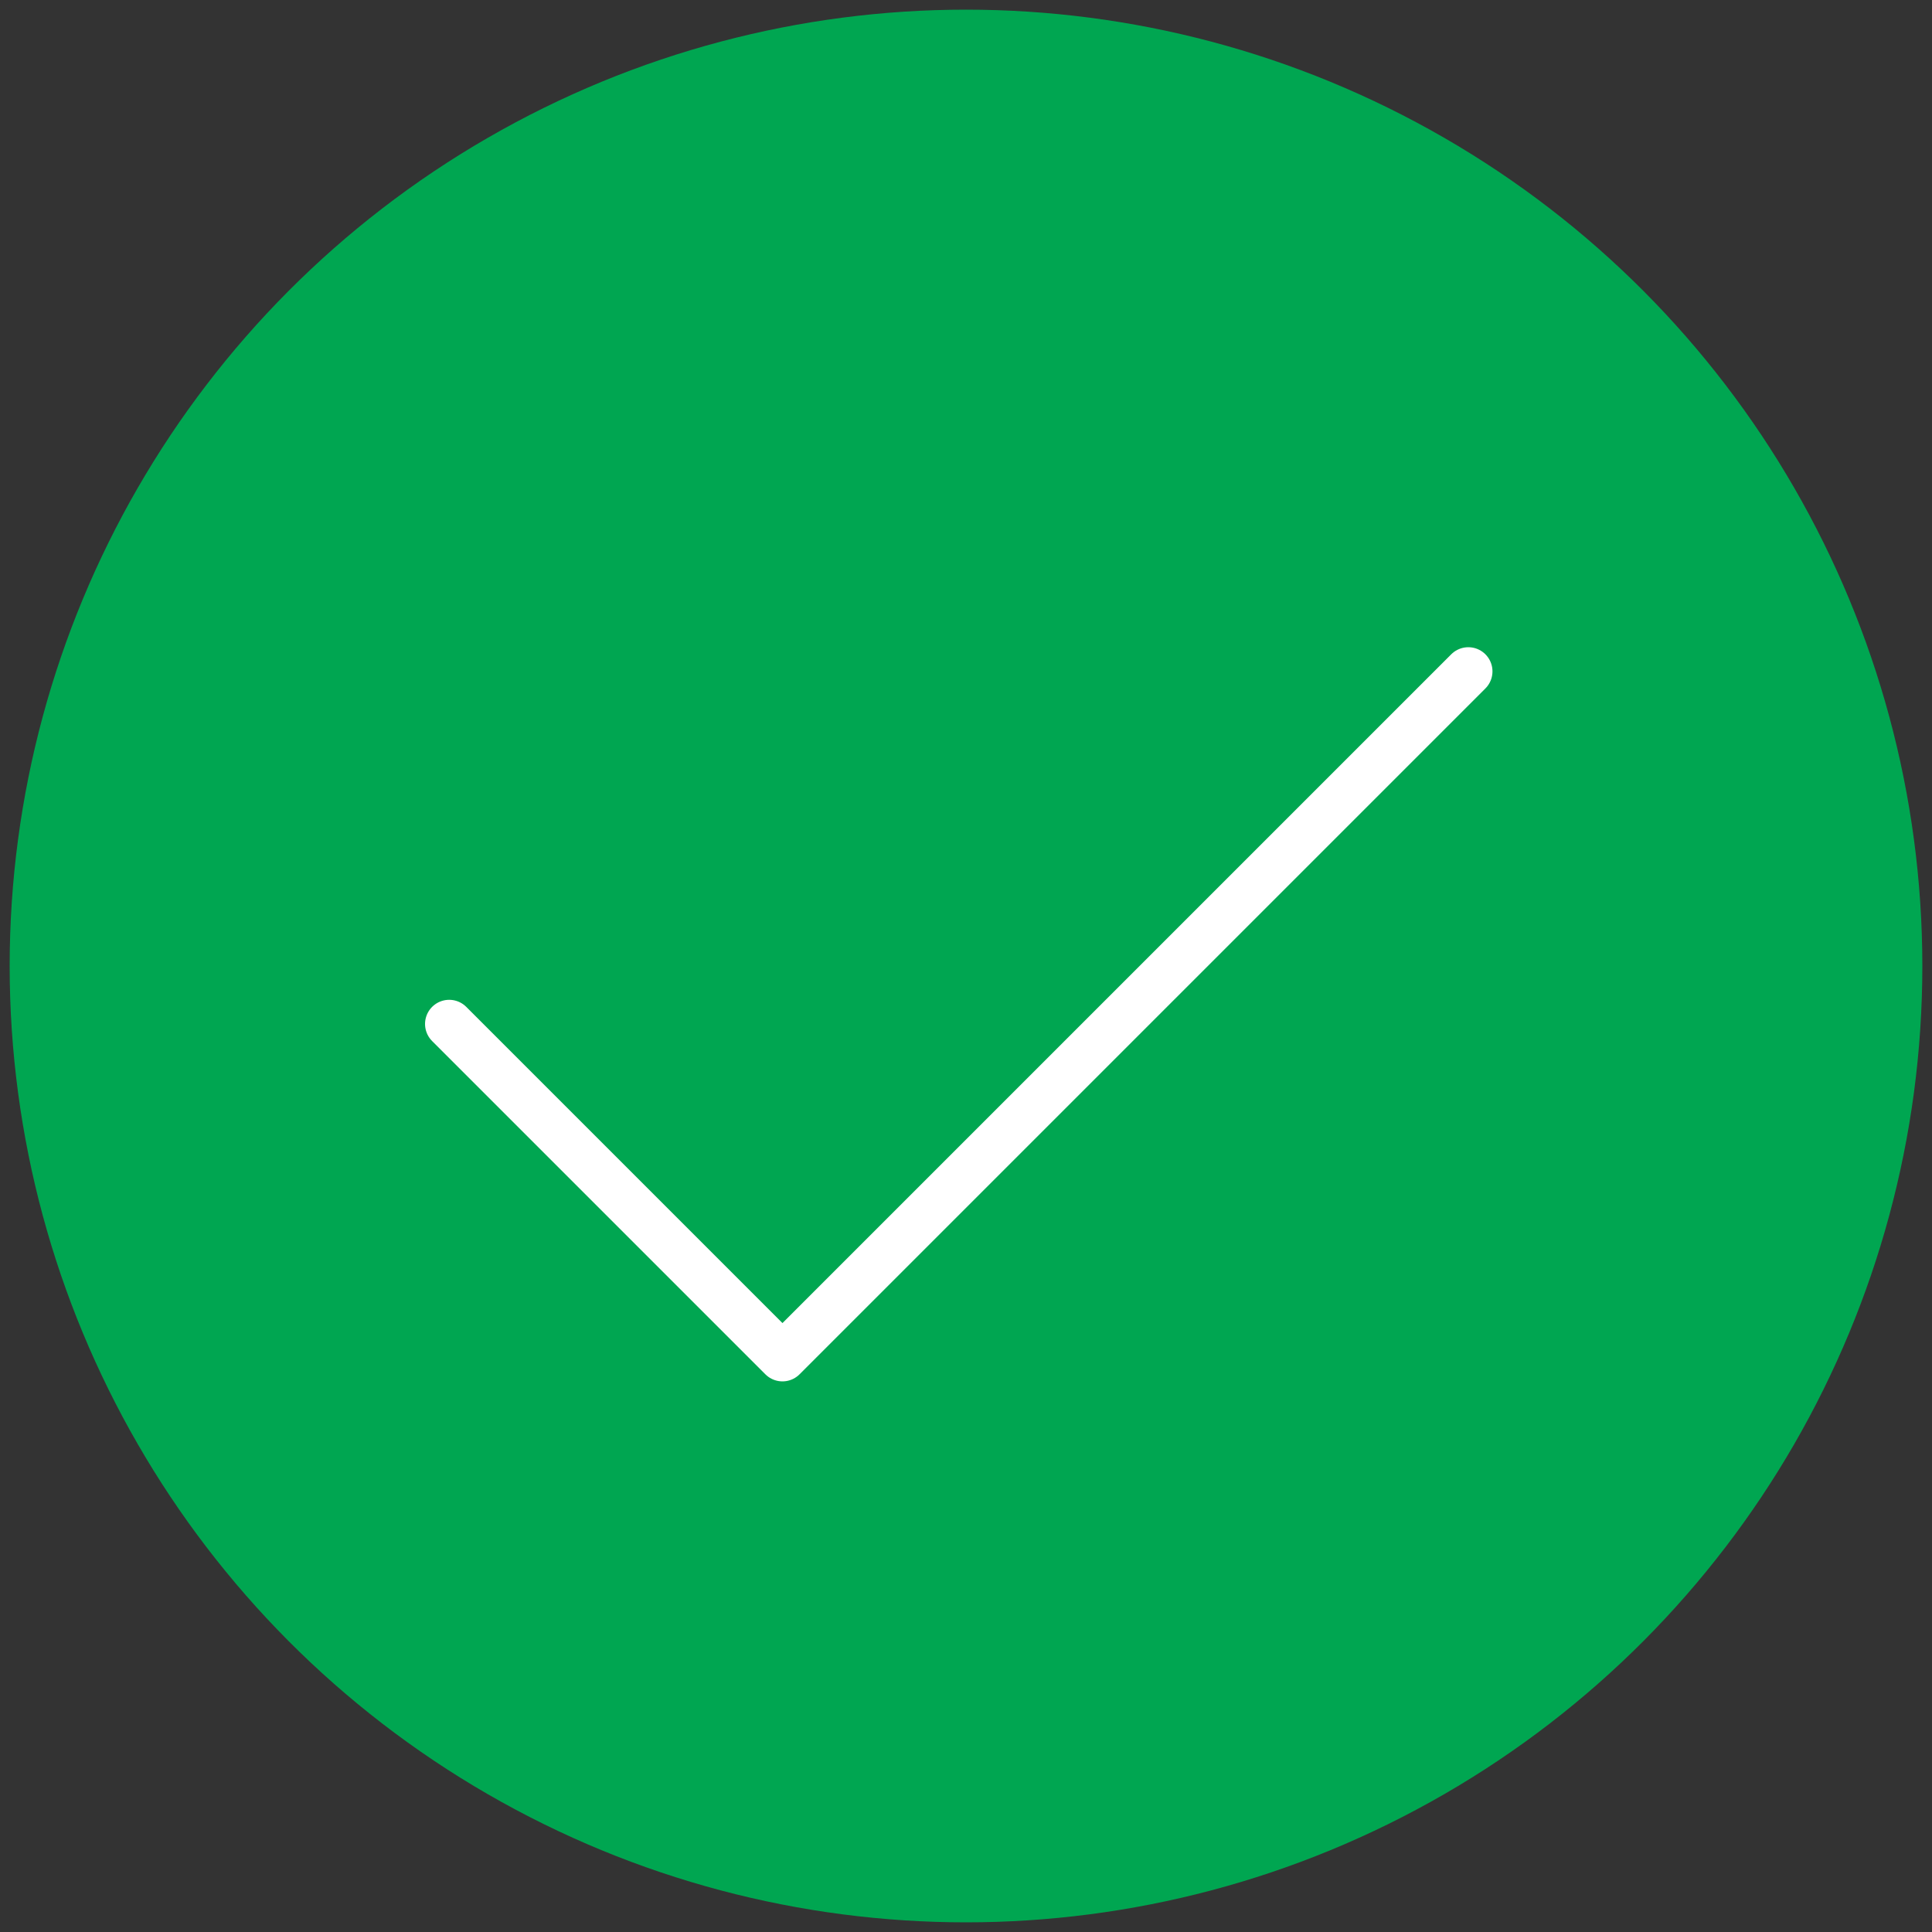 <?xml version="1.0" encoding="utf-8"?>
<!-- Generator: Adobe Illustrator 18.1.1, SVG Export Plug-In . SVG Version: 6.00 Build 0)  -->
<svg version="1.1" id="Layer_1" xmlns="http://www.w3.org/2000/svg" xmlns:xlink="http://www.w3.org/1999/xlink" x="0px" y="0px"
	 viewBox="0 0 40 40" enableBackground="new 0 0 40 40" xml:space="preserve">
<rect x="0" y="0" width="40" height="40" fill="#333333" stroke="none"/>
<g>
	<circle fill="#00A651" cx="20" cy="20" r="19.8"/>
	<path fill="none" stroke="#FFFFFF" strokeWidth="1.733" stroke-linecap="round" stroke-linejoin="round" d="M9.3,21.2l6.9,6.9
		l14.2-14.2"/>
</g>
</svg>
